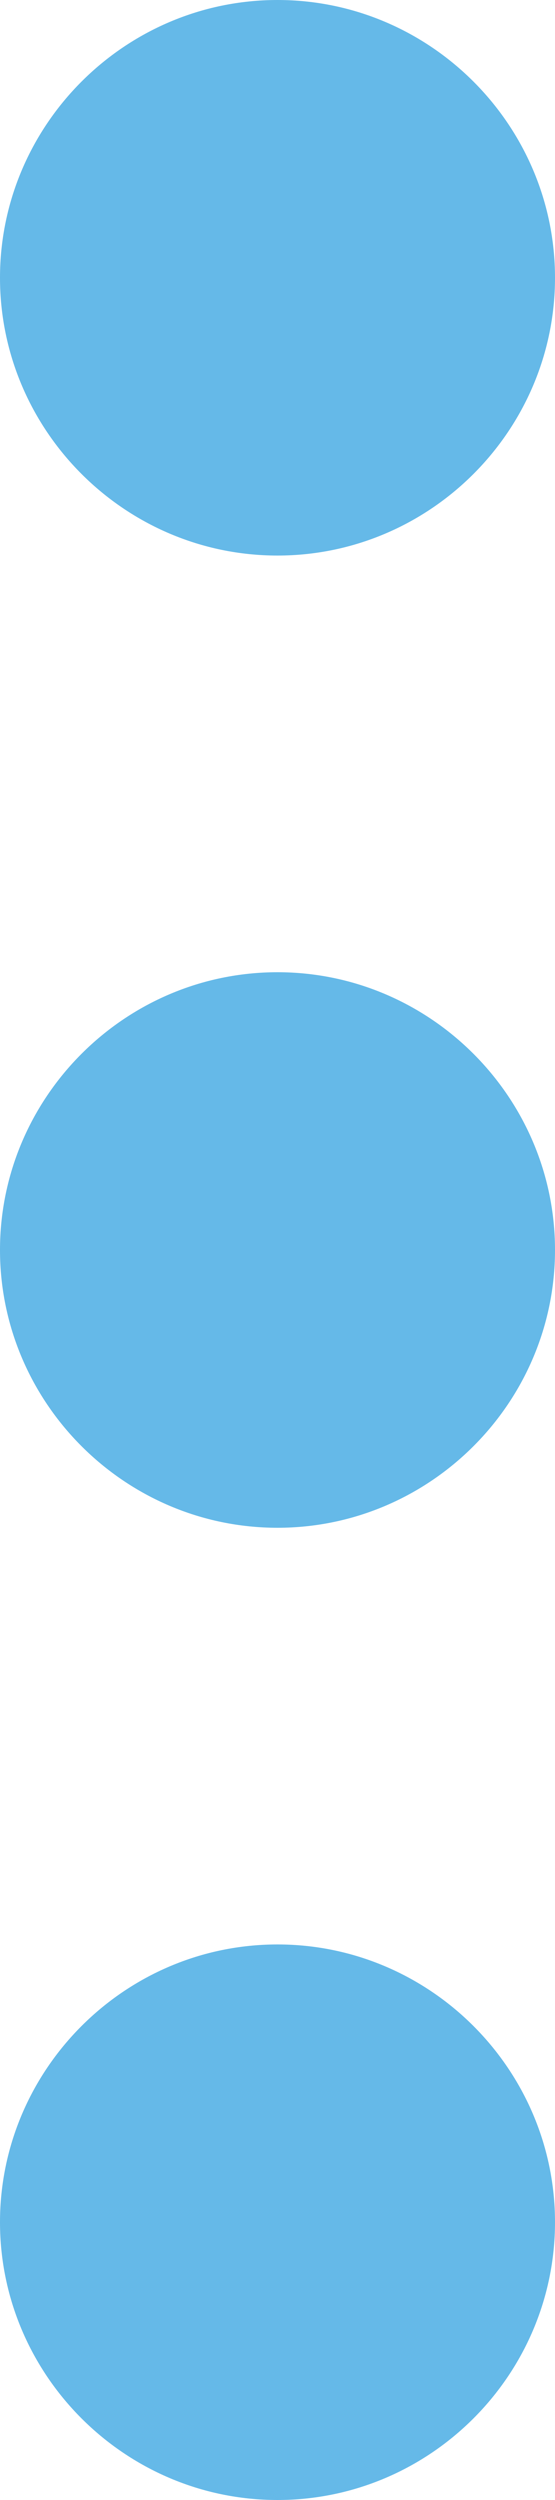 <?xml version="1.0" encoding="UTF-8" standalone="no"?>
<svg width="4px" height="18px" viewBox="0 0 4 18" version="1.1" xmlns="http://www.w3.org/2000/svg" xmlns:xlink="http://www.w3.org/1999/xlink">
    <defs></defs>
    <g id="Page-1" stroke="none" stroke-width="1" fill="none" fill-rule="evenodd">
        <g id="icon-dots" fill="#65B9E8">
            <path d="M2,4 C0.9,4 0,3.1 0,2 C0,0.9 0.9,0 2,0 C3.1,0 4,0.9 4,2 C4,3.1 3.1,4 2,4 L2,4 Z M2,11 C0.9,11 0,10.1 0,9 C0,7.9 0.9,7 2,7 C3.1,7 4,7.9 4,9 C4,10.1 3.1,11 2,11 L2,11 Z M2,14 C3.1,14 4,14.9 4,16 C4,17.1 3.1,18 2,18 C0.9,18 0,17.1 0,16 C0,14.9 0.9,14 2,14 L2,14 Z" id="Shape"></path>
        </g>
    </g>
</svg>